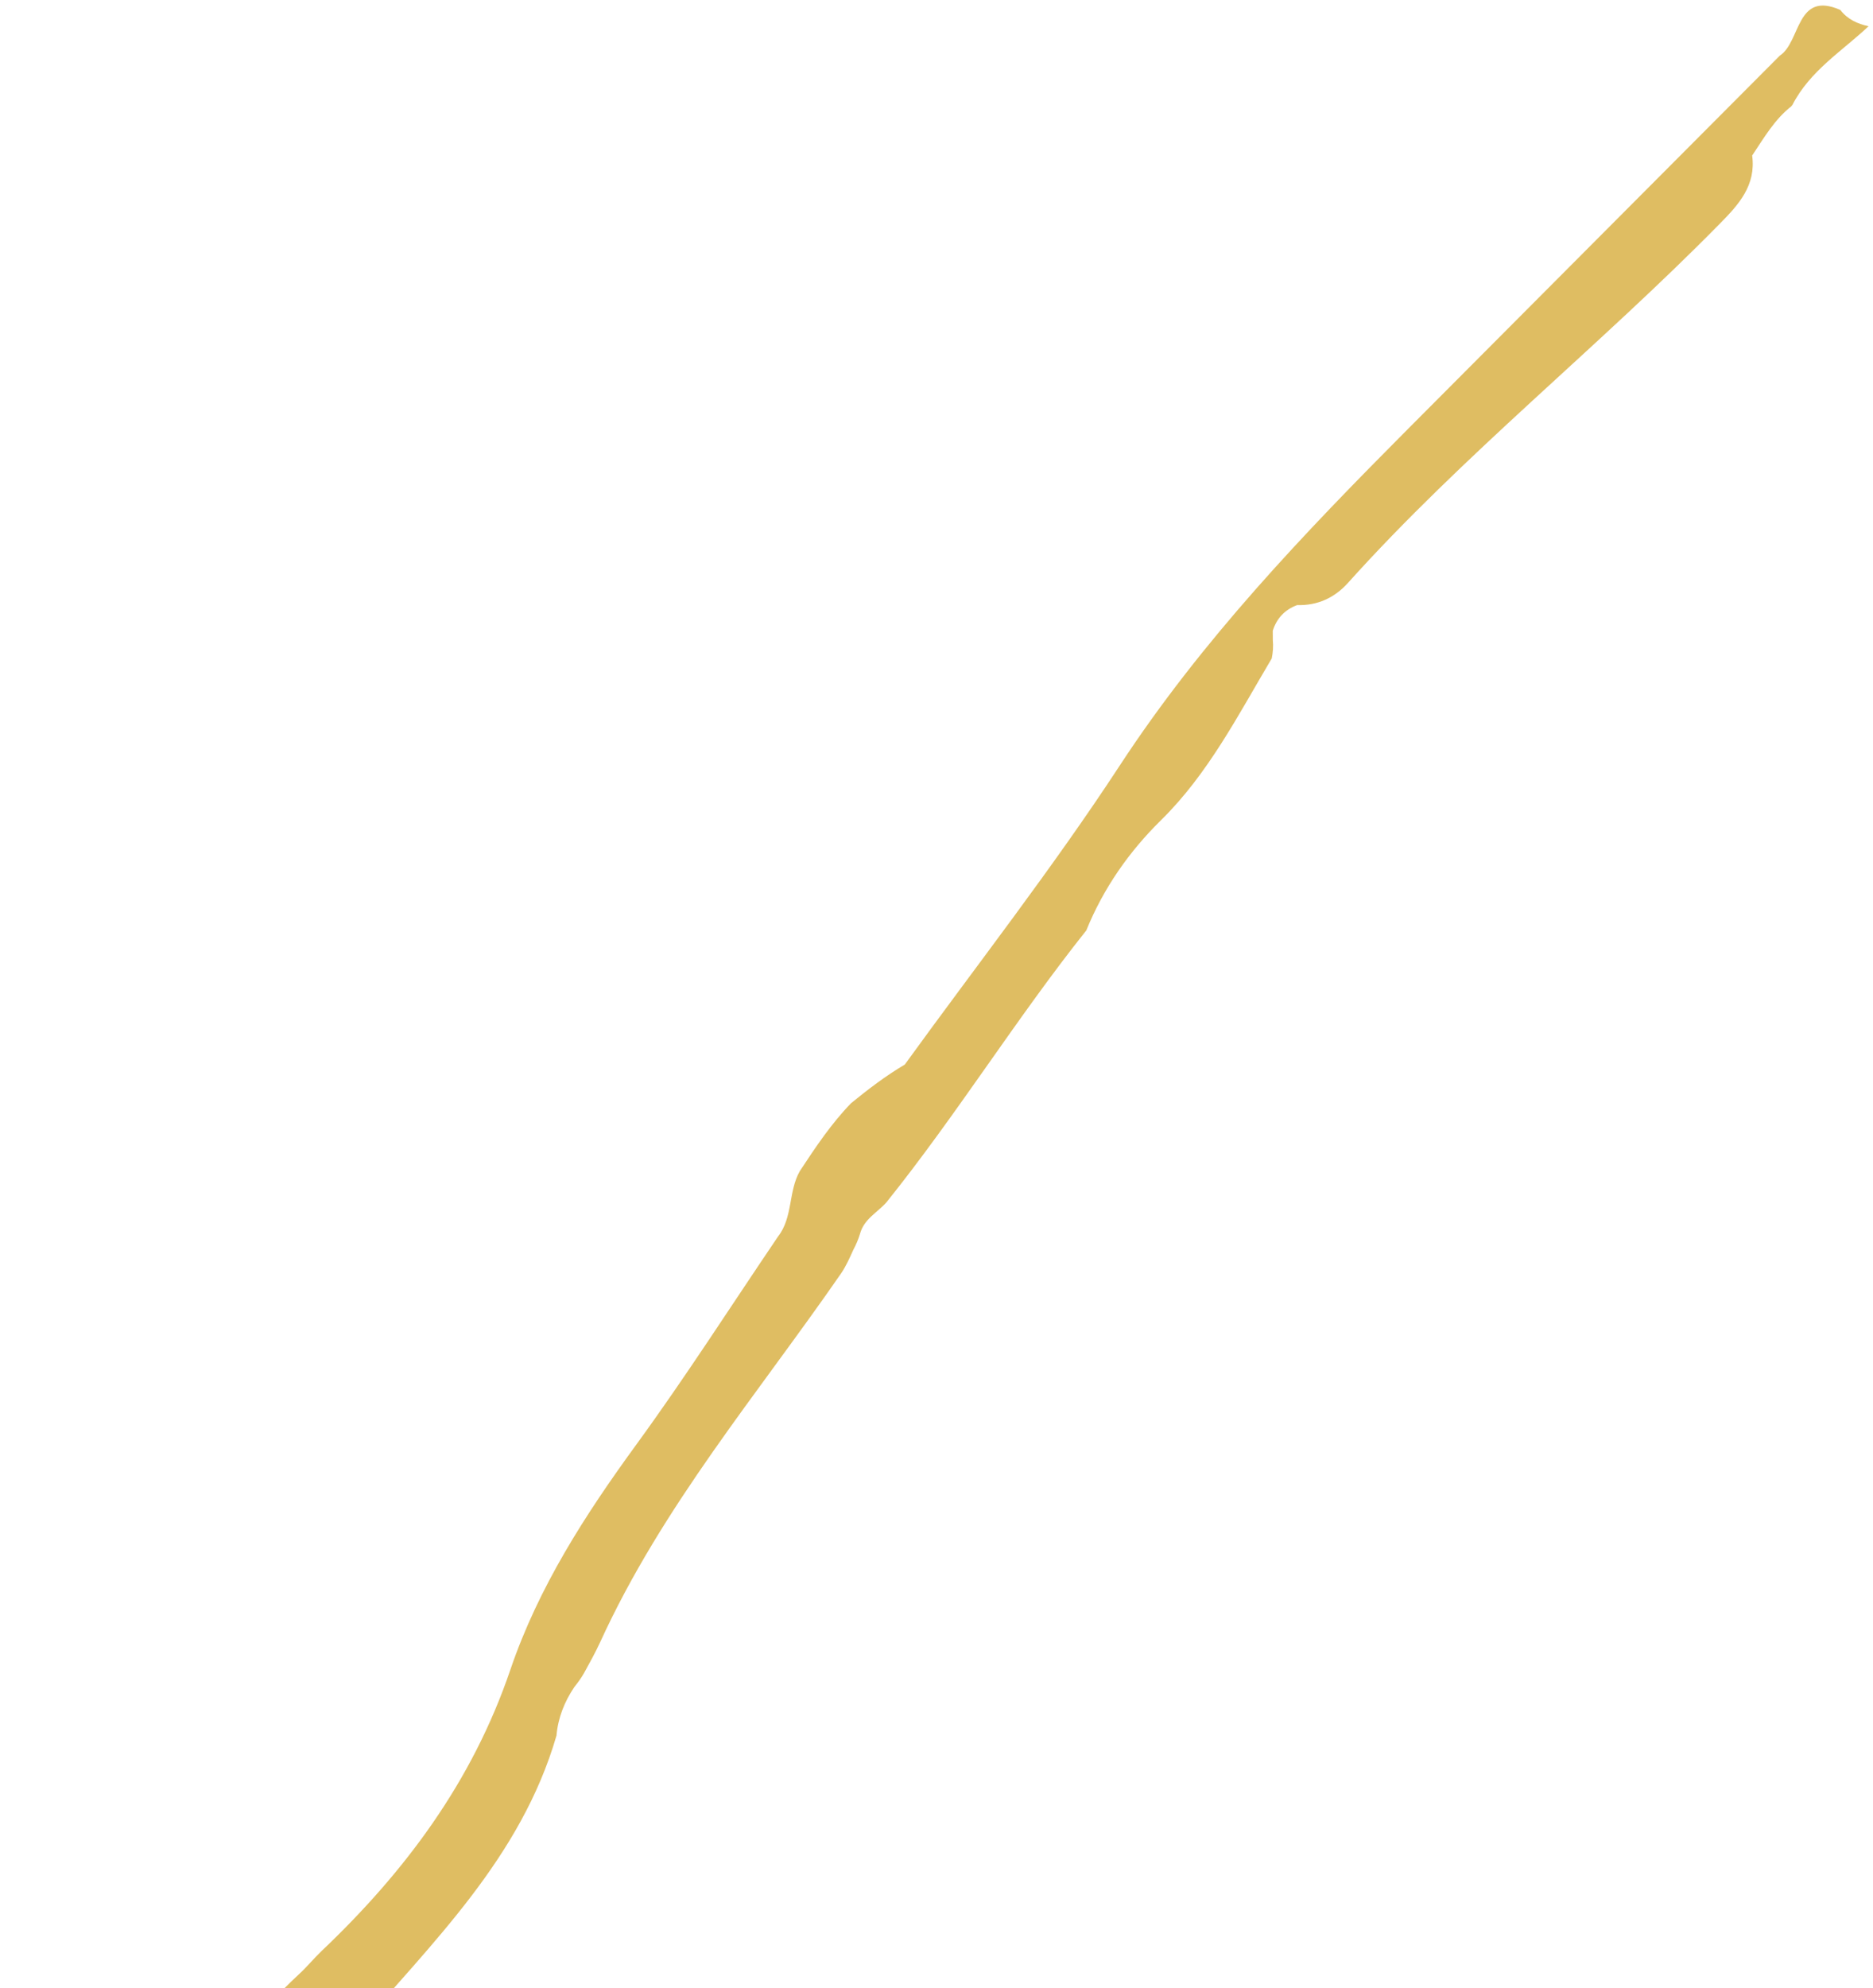 <svg xmlns="http://www.w3.org/2000/svg" width="148" height="157" viewBox="0 0 148 157" fill="none"><path d="M141.576 8.371C140.23 9.416 139.384 10.886 138.452 12.283C138.772 14.648 137.368 16.171 135.94 17.621C126.37 27.365 115.672 35.846 106.503 46.044C105.442 47.222 104.085 47.834 102.498 47.785C101.542 48.142 100.891 48.806 100.571 49.81C100.571 50.057 100.571 50.3 100.575 50.543C100.622 51.033 100.587 51.519 100.49 52.001C97.841 56.456 95.478 61.102 91.734 64.779C89.23 67.242 87.195 70.133 85.837 73.478C80.307 80.42 75.608 88.022 70.05 94.944C69.333 95.762 68.264 96.264 67.952 97.454C67.819 97.892 67.64 98.301 67.43 98.698C67.141 99.33 66.864 99.969 66.474 100.545C59.875 110.086 52.329 118.956 47.423 129.688C47.036 130.523 46.592 131.325 46.147 132.131C45.921 132.523 45.656 132.892 45.375 133.24C44.603 134.394 44.096 135.65 43.971 137.067C41.159 146.743 34.124 153.409 27.989 160.594C21.176 168.568 16.09 177.628 10.923 186.692C9.086 189.916 7.756 193.67 3.797 194.938C3.618 195.088 3.435 195.237 3.251 195.387C2.347 195.274 1.446 195.16 0.541 195.047C2.499 191.268 4.457 187.486 6.414 183.707C7.101 183.245 6.82 182.225 7.467 181.743L7.475 181.727C7.616 180.058 7.99 178.519 9.515 177.592C11.929 174.477 13.458 170.804 15.217 167.309C17.404 162.955 20.115 159.136 23.64 155.896C24.261 155.325 24.799 154.661 25.411 154.077C31.986 147.832 37.31 140.733 40.328 131.863C42.555 125.318 46.257 119.604 50.285 114.076C54.185 108.726 57.765 103.128 61.486 97.641C62.66 96.138 62.285 94.081 63.202 92.481C64.438 90.606 65.682 88.739 67.246 87.127C68.6 86.021 69.988 84.96 71.493 84.073C77.179 76.22 83.162 68.582 88.474 60.466C94.975 50.527 103.032 42.136 111.269 33.861C121.054 24.036 130.847 14.215 140.636 4.394C142.309 3.3 141.903 -0.758 145.417 0.785C145.99 1.53 146.774 1.883 147.648 2.073C145.55 4.049 143.027 5.576 141.63 8.29L141.556 8.371H141.576Z" fill="#DFBD62"></path></svg>